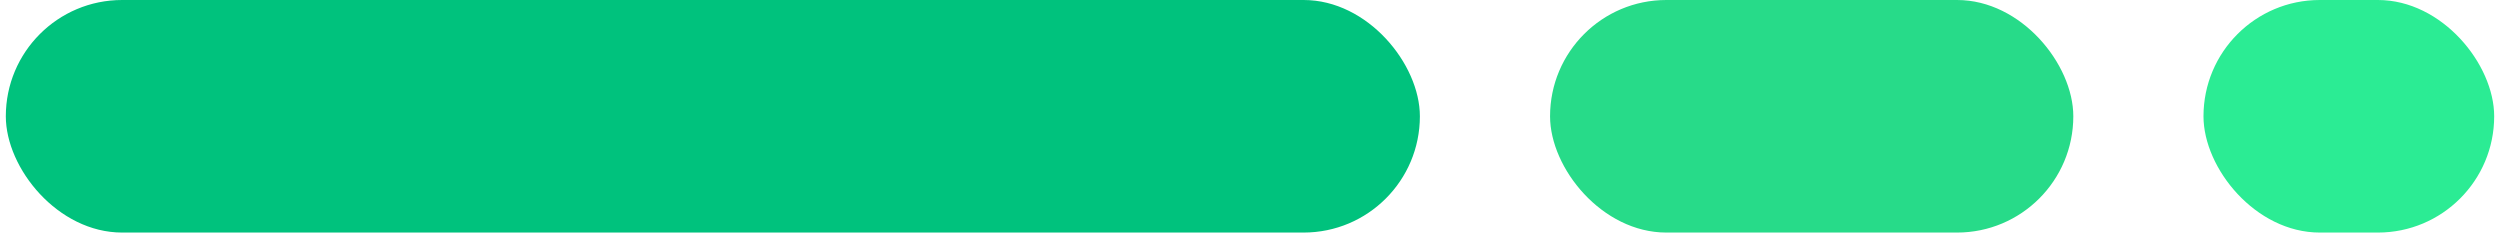 <?xml version="1.0" encoding="UTF-8" standalone="no"?>
<svg
   xmlns:dc="http://purl.org/dc/elements/1.1/"
   xmlns:cc="http://creativecommons.org/ns#"
   xmlns:rdf="http://www.w3.org/1999/02/22-rdf-syntax-ns#"
   xmlns:svg="http://www.w3.org/2000/svg"
   xmlns="http://www.w3.org/2000/svg"
   xmlns:sodipodi="http://sodipodi.sourceforge.net/DTD/sodipodi-0.dtd"
   xmlns:inkscape="http://www.inkscape.org/namespaces/inkscape"
   width="43"
   height="4"
   viewBox="0 0 43 4"
   version="1.1"
   id="svg8"
   sodipodi:docname="title-divider-small.svg"
   style="fill:none"
   inkscape:version="0.92.4 (unknown)">
  <defs
     id="defs12" />
  <sodipodi:namedview
     pagecolor="#ffffff"
     bordercolor="#666666"
     borderopacity="1"
     objecttolerance="10"
     gridtolerance="10"
     guidetolerance="10"
     inkscape:pageopacity="0"
     inkscape:pageshadow="2"
     inkscape:window-width="1569"
     inkscape:window-height="845"
     id="namedview10"
     showgrid="false"
     inkscape:zoom="9.7227182"
     inkscape:cx="17.908388"
     inkscape:cy="8.2021455"
     inkscape:window-x="0"
     inkscape:window-y="0"
     inkscape:window-maximized="0"
     inkscape:current-layer="svg8" />
  <rect
     x="0.1"
     width="24.322"
     height="4"
     rx="2"
     id="rect2"
     y="0"
     style="fill:#00c27d;stroke-width:1"
     ry="2" />
  <rect
     x="26.661"
     width="9"
     height="4"
     rx="2"
     id="rect4"
     y="0"
     style="fill:#27db89"
     ry="2" />
  <rect
     x="37.9"
     width="5"
     height="4"
     rx="2"
     id="rect6"
     y="0"
     style="fill:#2bec94"
     ry="2" />
</svg>
